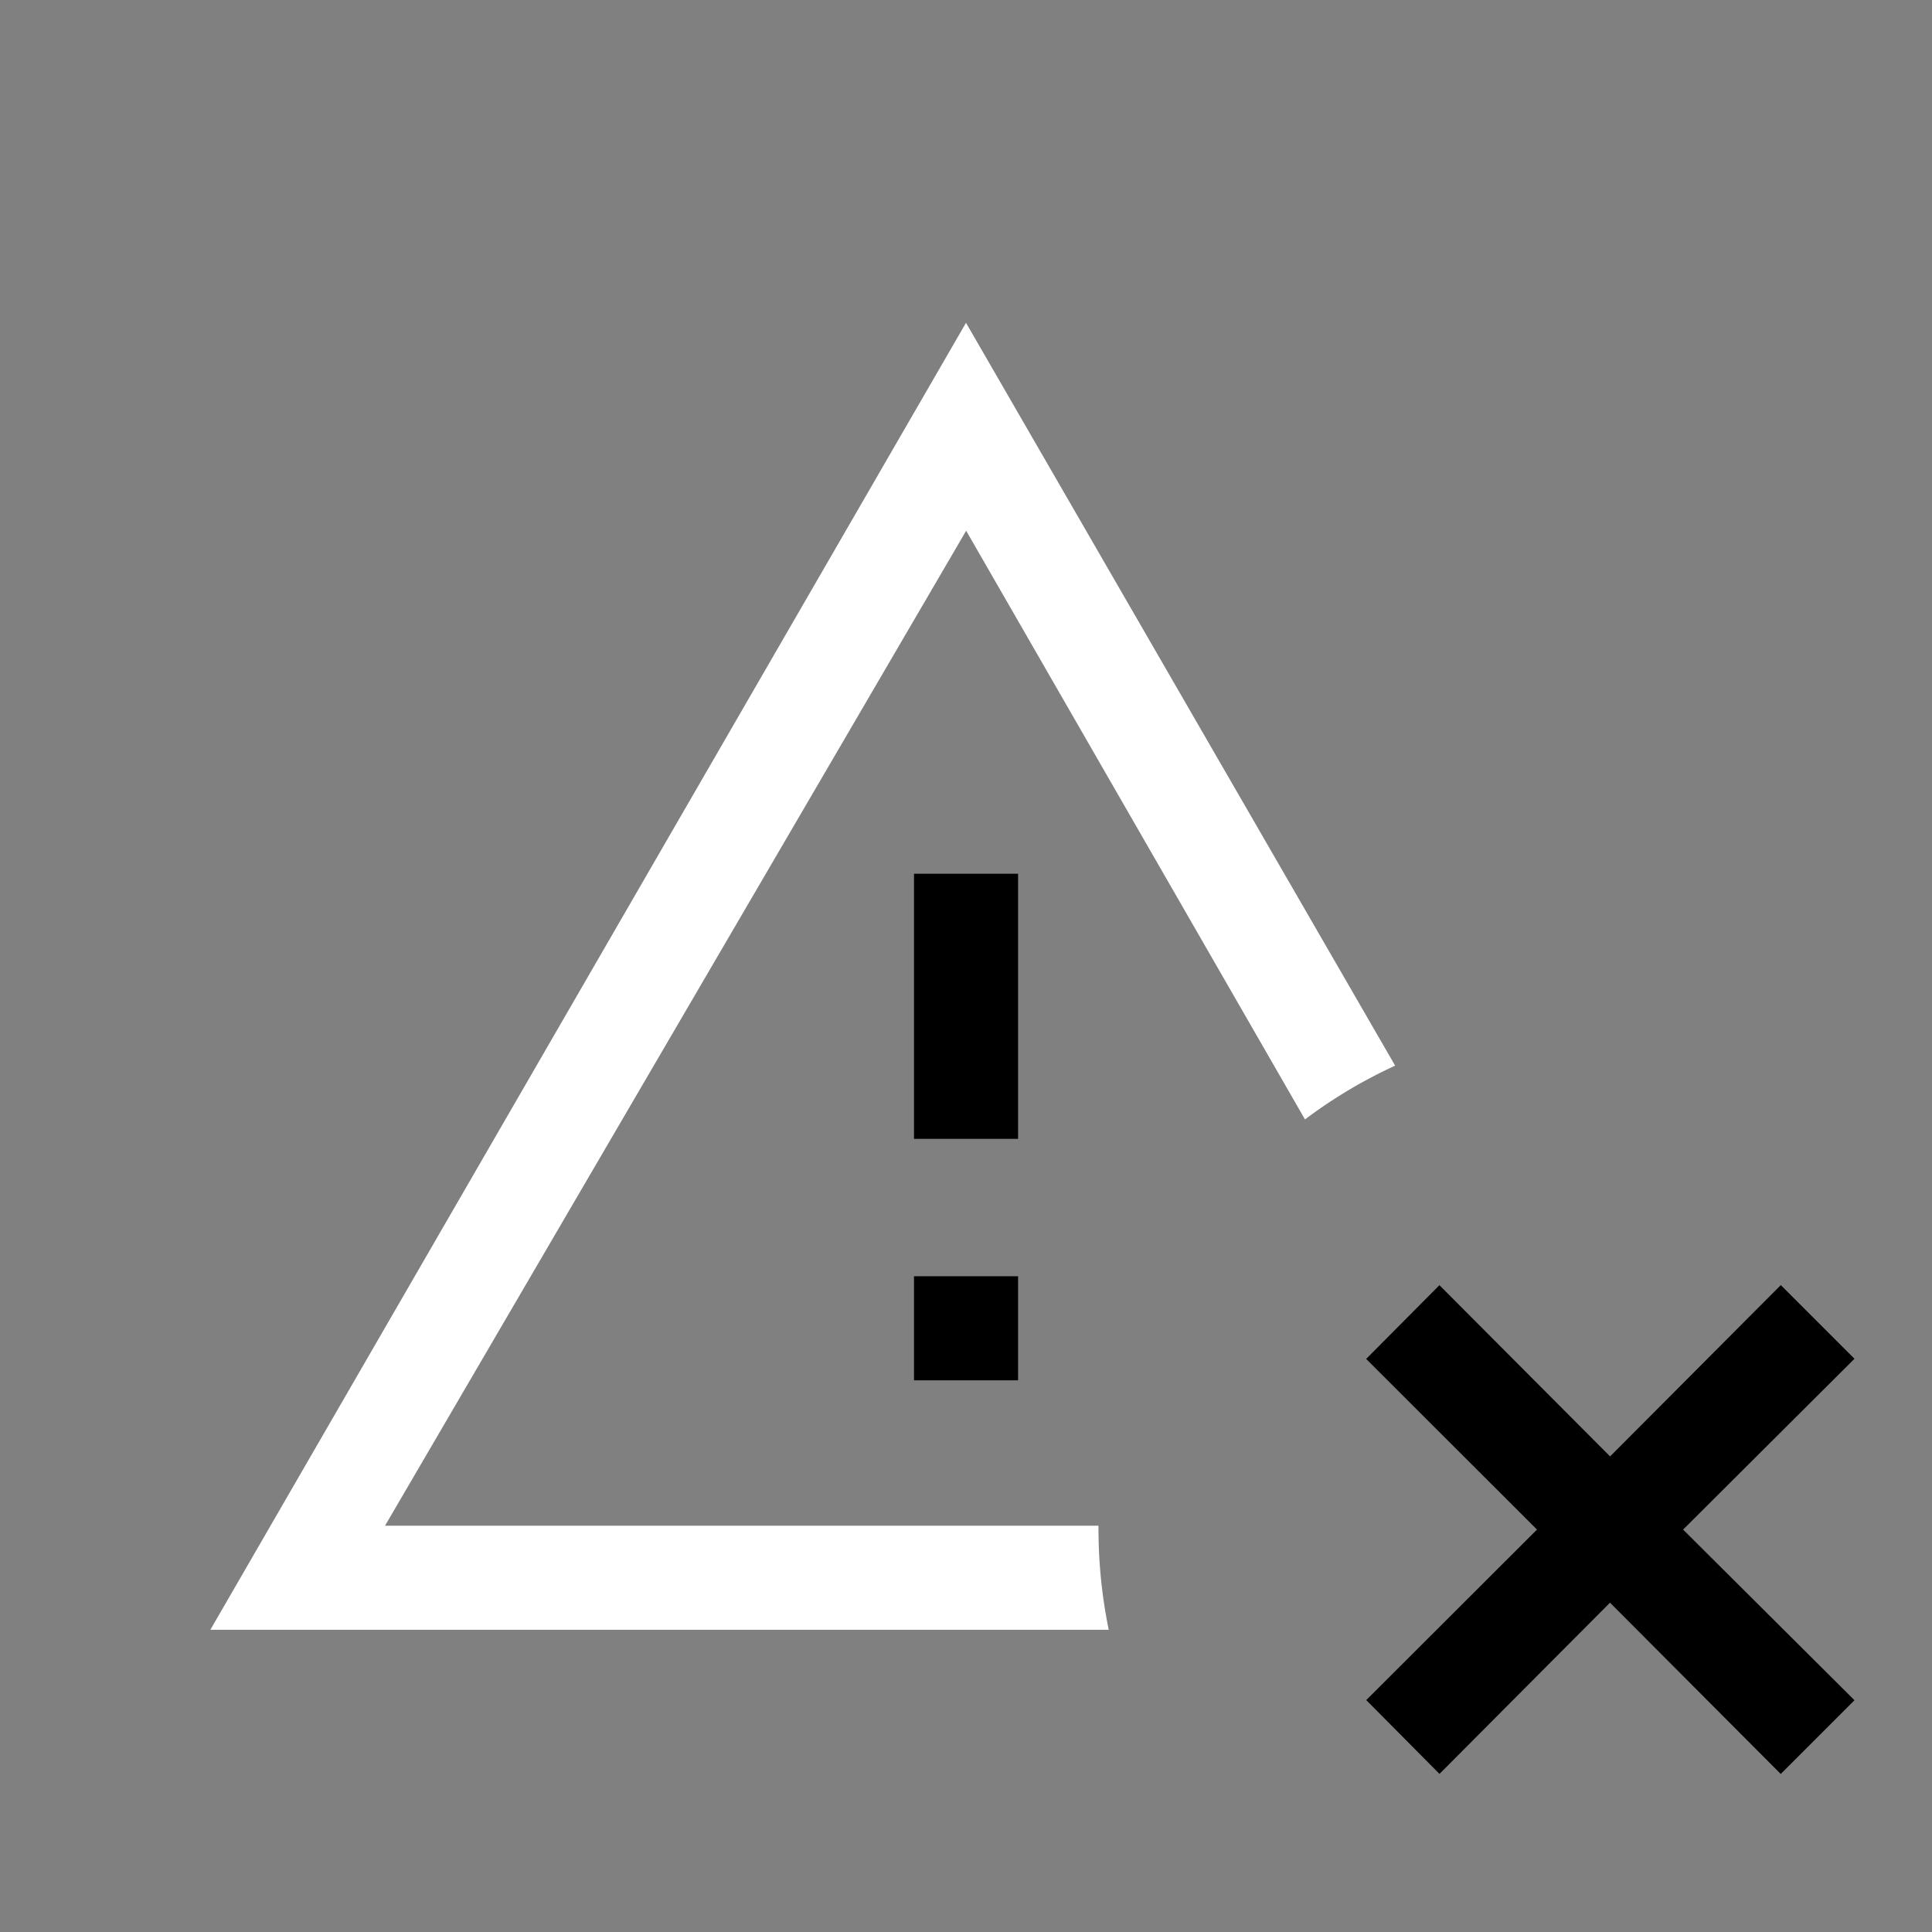 <svg width="64" height="64" viewBox="0 0 24 24"><rect x="0" y="0" width="24" height="24" fill="#808080" stroke="none"/><title>alert remove outline</title><g fill="#000000" class="nc-icon-wrapper"><g transform="translate(0 0)"><path d="M12 4.01L2.613 20.246h11.16a6.247 6.247 0 0 1-.127-1.293H4.783l7.219-12.36 4.209 7.313a6.056 6.056 0 0 1 1.12-.668L12 4.01z" fill="#ffffff"></path><path d="M11.354 10.854v3.293h1.293v-3.293h-1.293zm0 5v1.293h1.293v-1.293h-1.293zm10.768.11l-2.121 2.128-2.12-2.127-.91.916 2.122 2.12-2.121 2.118.91.917L20 19.909l2.121 2.128.916-.916-2.129-2.12 2.129-2.122-.916-.916z" data-color="color-2"></path></g></g></svg>